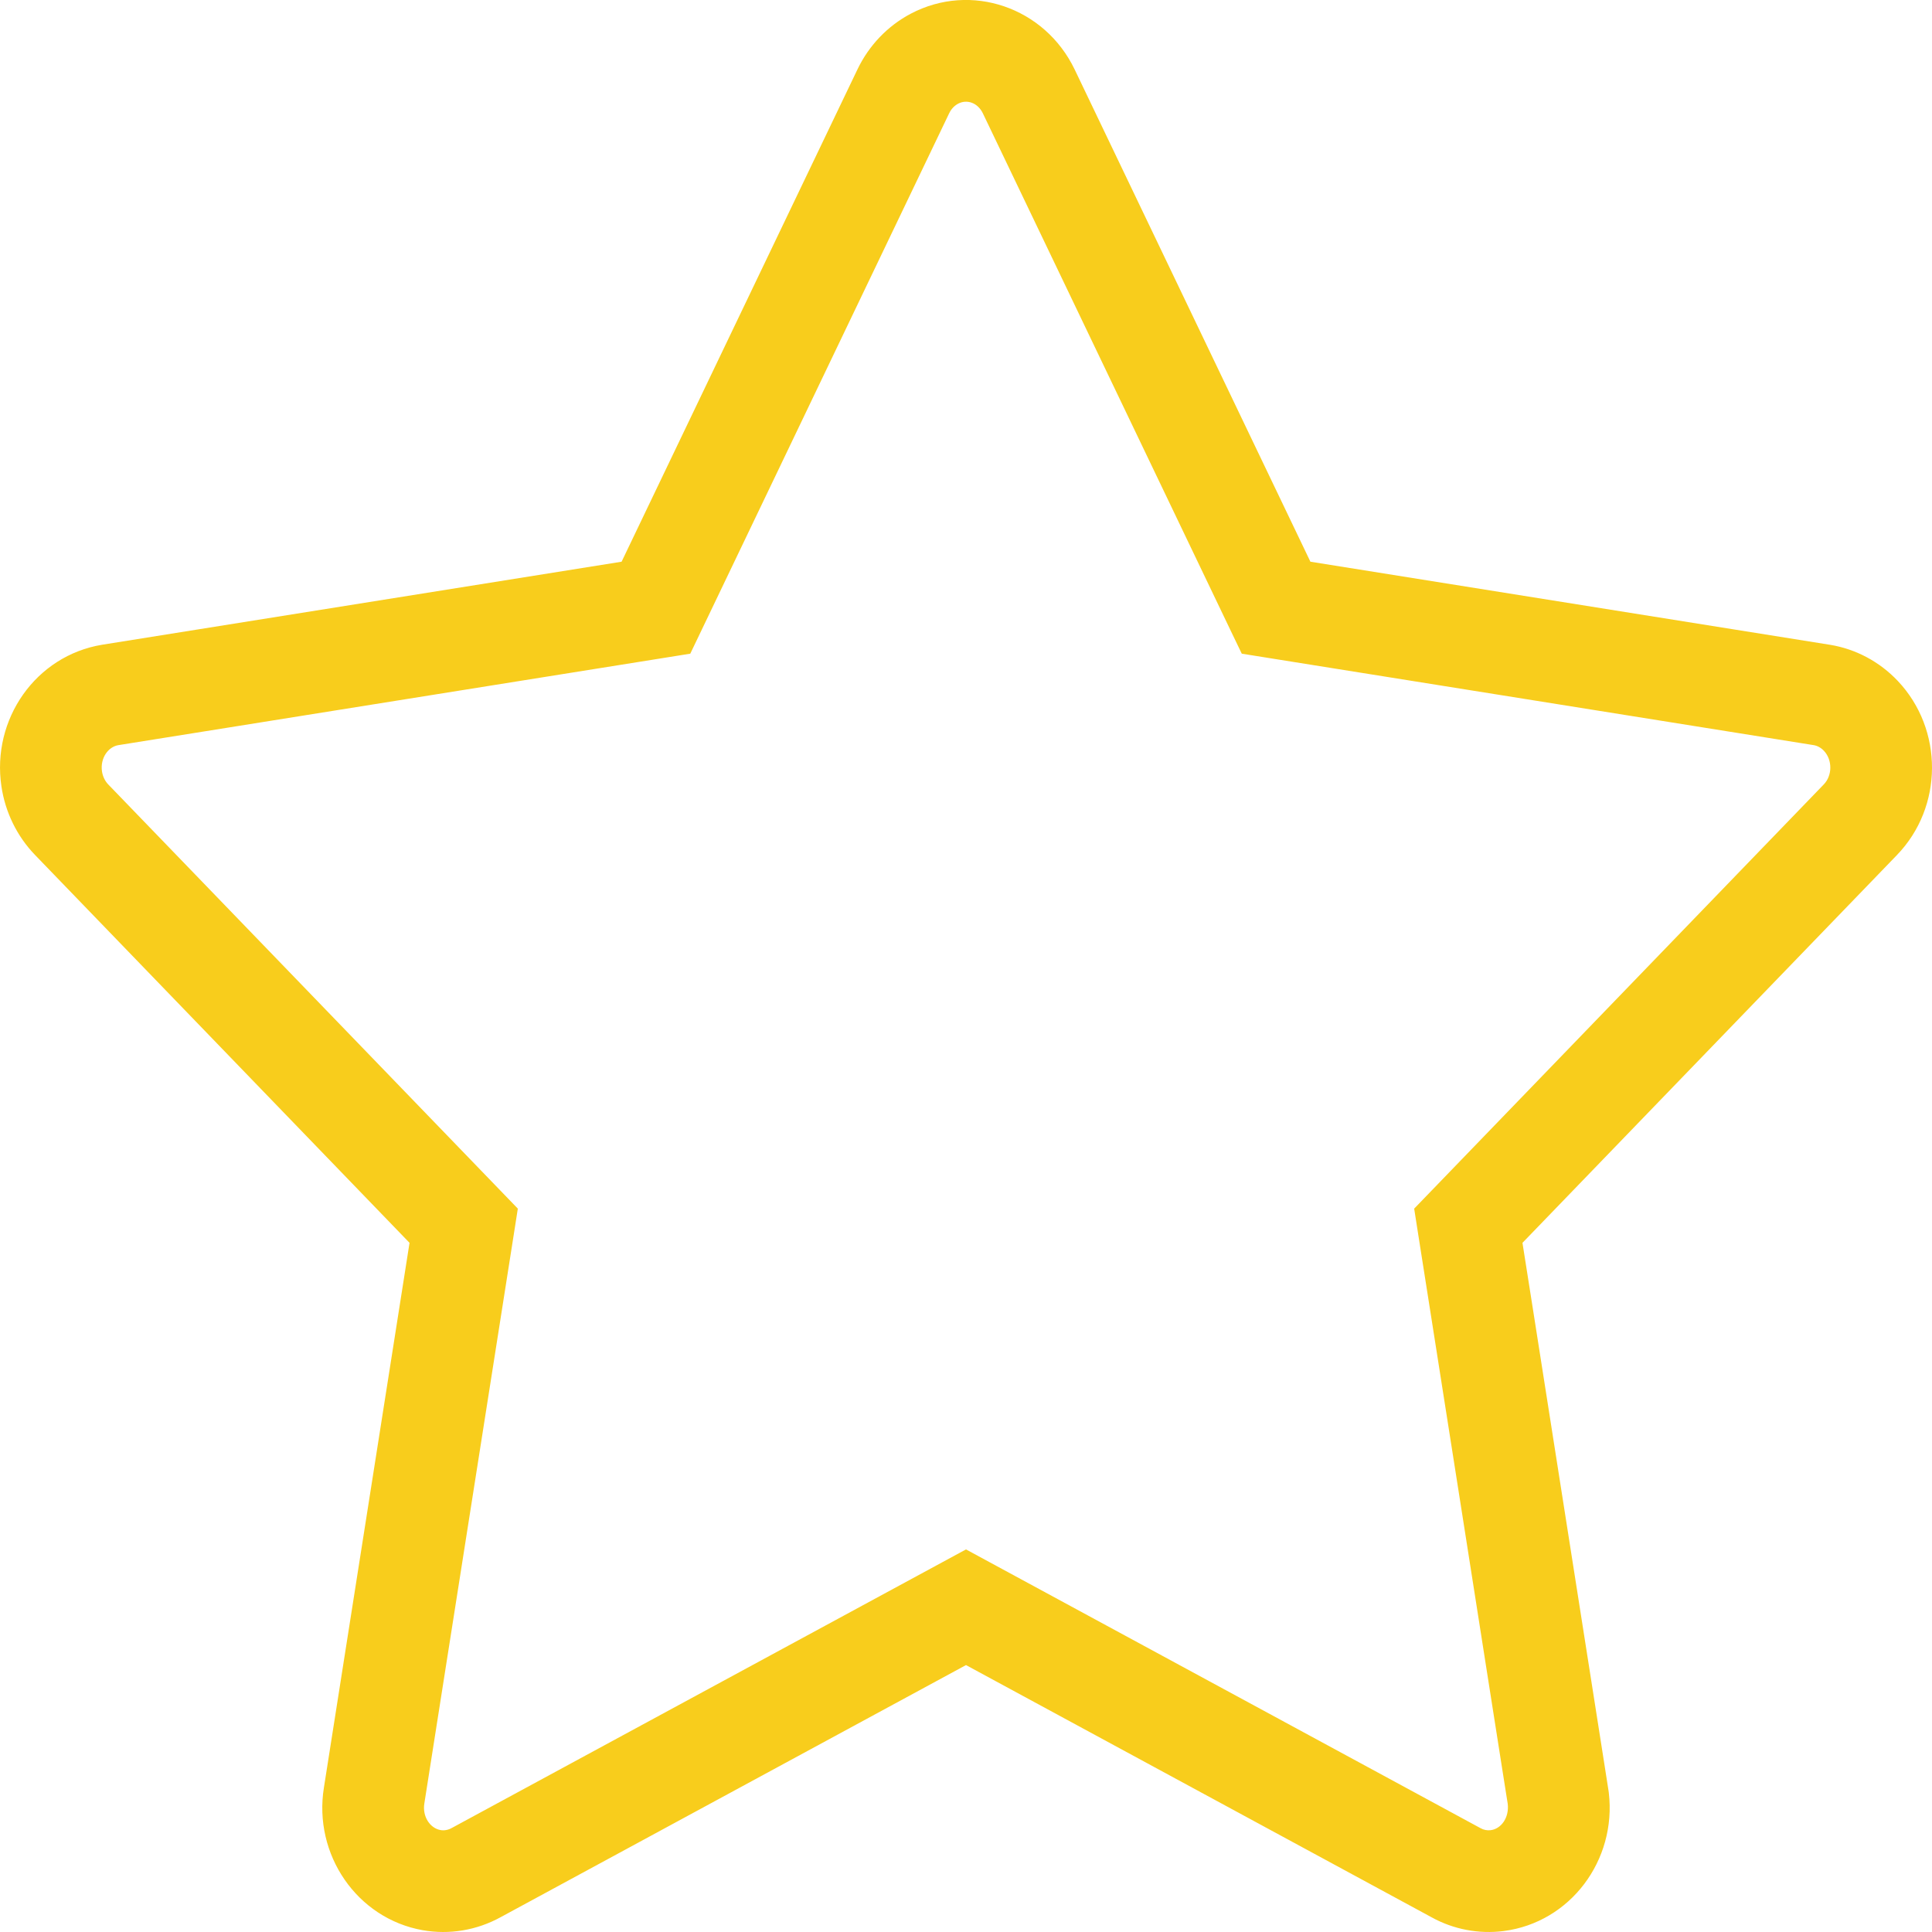 <?xml version="1.0" encoding="UTF-8"?>
<svg width="38px" height="38px" viewBox="0 0 38 38" version="1.1" xmlns="http://www.w3.org/2000/svg" xmlns:xlink="http://www.w3.org/1999/xlink">
    <!-- Generator: Sketch 46.2 (44496) - http://www.bohemiancoding.com/sketch -->
    <title>line_star</title>
    <desc>Created with Sketch.</desc>
    <defs></defs>
    <g id="Loyalty-App" stroke="none" stroke-width="1" fill="none" fill-rule="evenodd">
        <g id="hmapp_login-copy-2" transform="translate(-41, -413)" fill-rule="nonzero" fill="#F8CD1C">
            <g id="stars" transform="translate(42, 414)">
                <g id="line_star">
                    <path d="M29.145,24.713 C29.421,26.473 29.559,27.353 29.753,28.586 C30.702,34.627 30.641,34.237 30.643,34.261 C30.8,35.588 29.887,36.812 28.576,36.981 C28.085,37.044 27.587,36.948 27.16,36.712 L18,31.75 L8.848,36.708 C8.38,36.966 7.842,37.057 7.316,36.965 C6.017,36.735 5.159,35.473 5.371,34.16 L7.055,23.445 L-0.311,15.816 C-0.666,15.448 -0.897,14.975 -0.972,14.467 C-1.169,13.146 -0.296,11.895 1.01,11.681 L11.226,10.048 L15.866,0.363 C16.091,-0.106 16.458,-0.49 16.914,-0.731 C18.102,-1.356 19.549,-0.855 20.136,0.364 L24.774,10.048 L34.993,11.682 C35.502,11.765 35.969,12.015 36.327,12.393 C37.23,13.348 37.224,14.871 36.311,15.817 L28.945,23.445 C28.98,23.666 29.035,24.018 29.145,24.713 Z M28.321,34.997 C28.525,34.971 28.687,34.753 28.655,34.477 C28.657,34.501 27.933,29.888 27.778,28.899 C27.584,27.664 27.445,26.784 27.169,25.024 C26.948,23.616 26.948,23.616 26.892,23.264 L26.815,22.772 L27.161,22.414 L34.872,14.428 C35.042,14.252 35.043,13.946 34.874,13.767 C34.816,13.706 34.745,13.668 34.674,13.656 L23.424,11.857 L23.197,11.385 L18.332,1.23 C18.232,1.021 18.02,0.948 17.846,1.039 C17.772,1.078 17.709,1.144 17.669,1.228 L12.577,11.857 L12.059,11.94 L1.329,13.656 C1.125,13.689 0.968,13.915 1.006,14.173 C1.021,14.272 1.065,14.362 1.128,14.428 L9.185,22.772 L9.108,23.264 L7.346,34.474 C7.305,34.731 7.46,34.959 7.664,34.995 C7.737,35.008 7.812,34.995 7.888,34.953 L18,29.475 L18.476,29.733 L28.121,34.958 C28.184,34.993 28.252,35.006 28.321,34.997 Z" id="Fill-1"></path>
                </g>
            </g>
        </g>
    </g>
</svg>